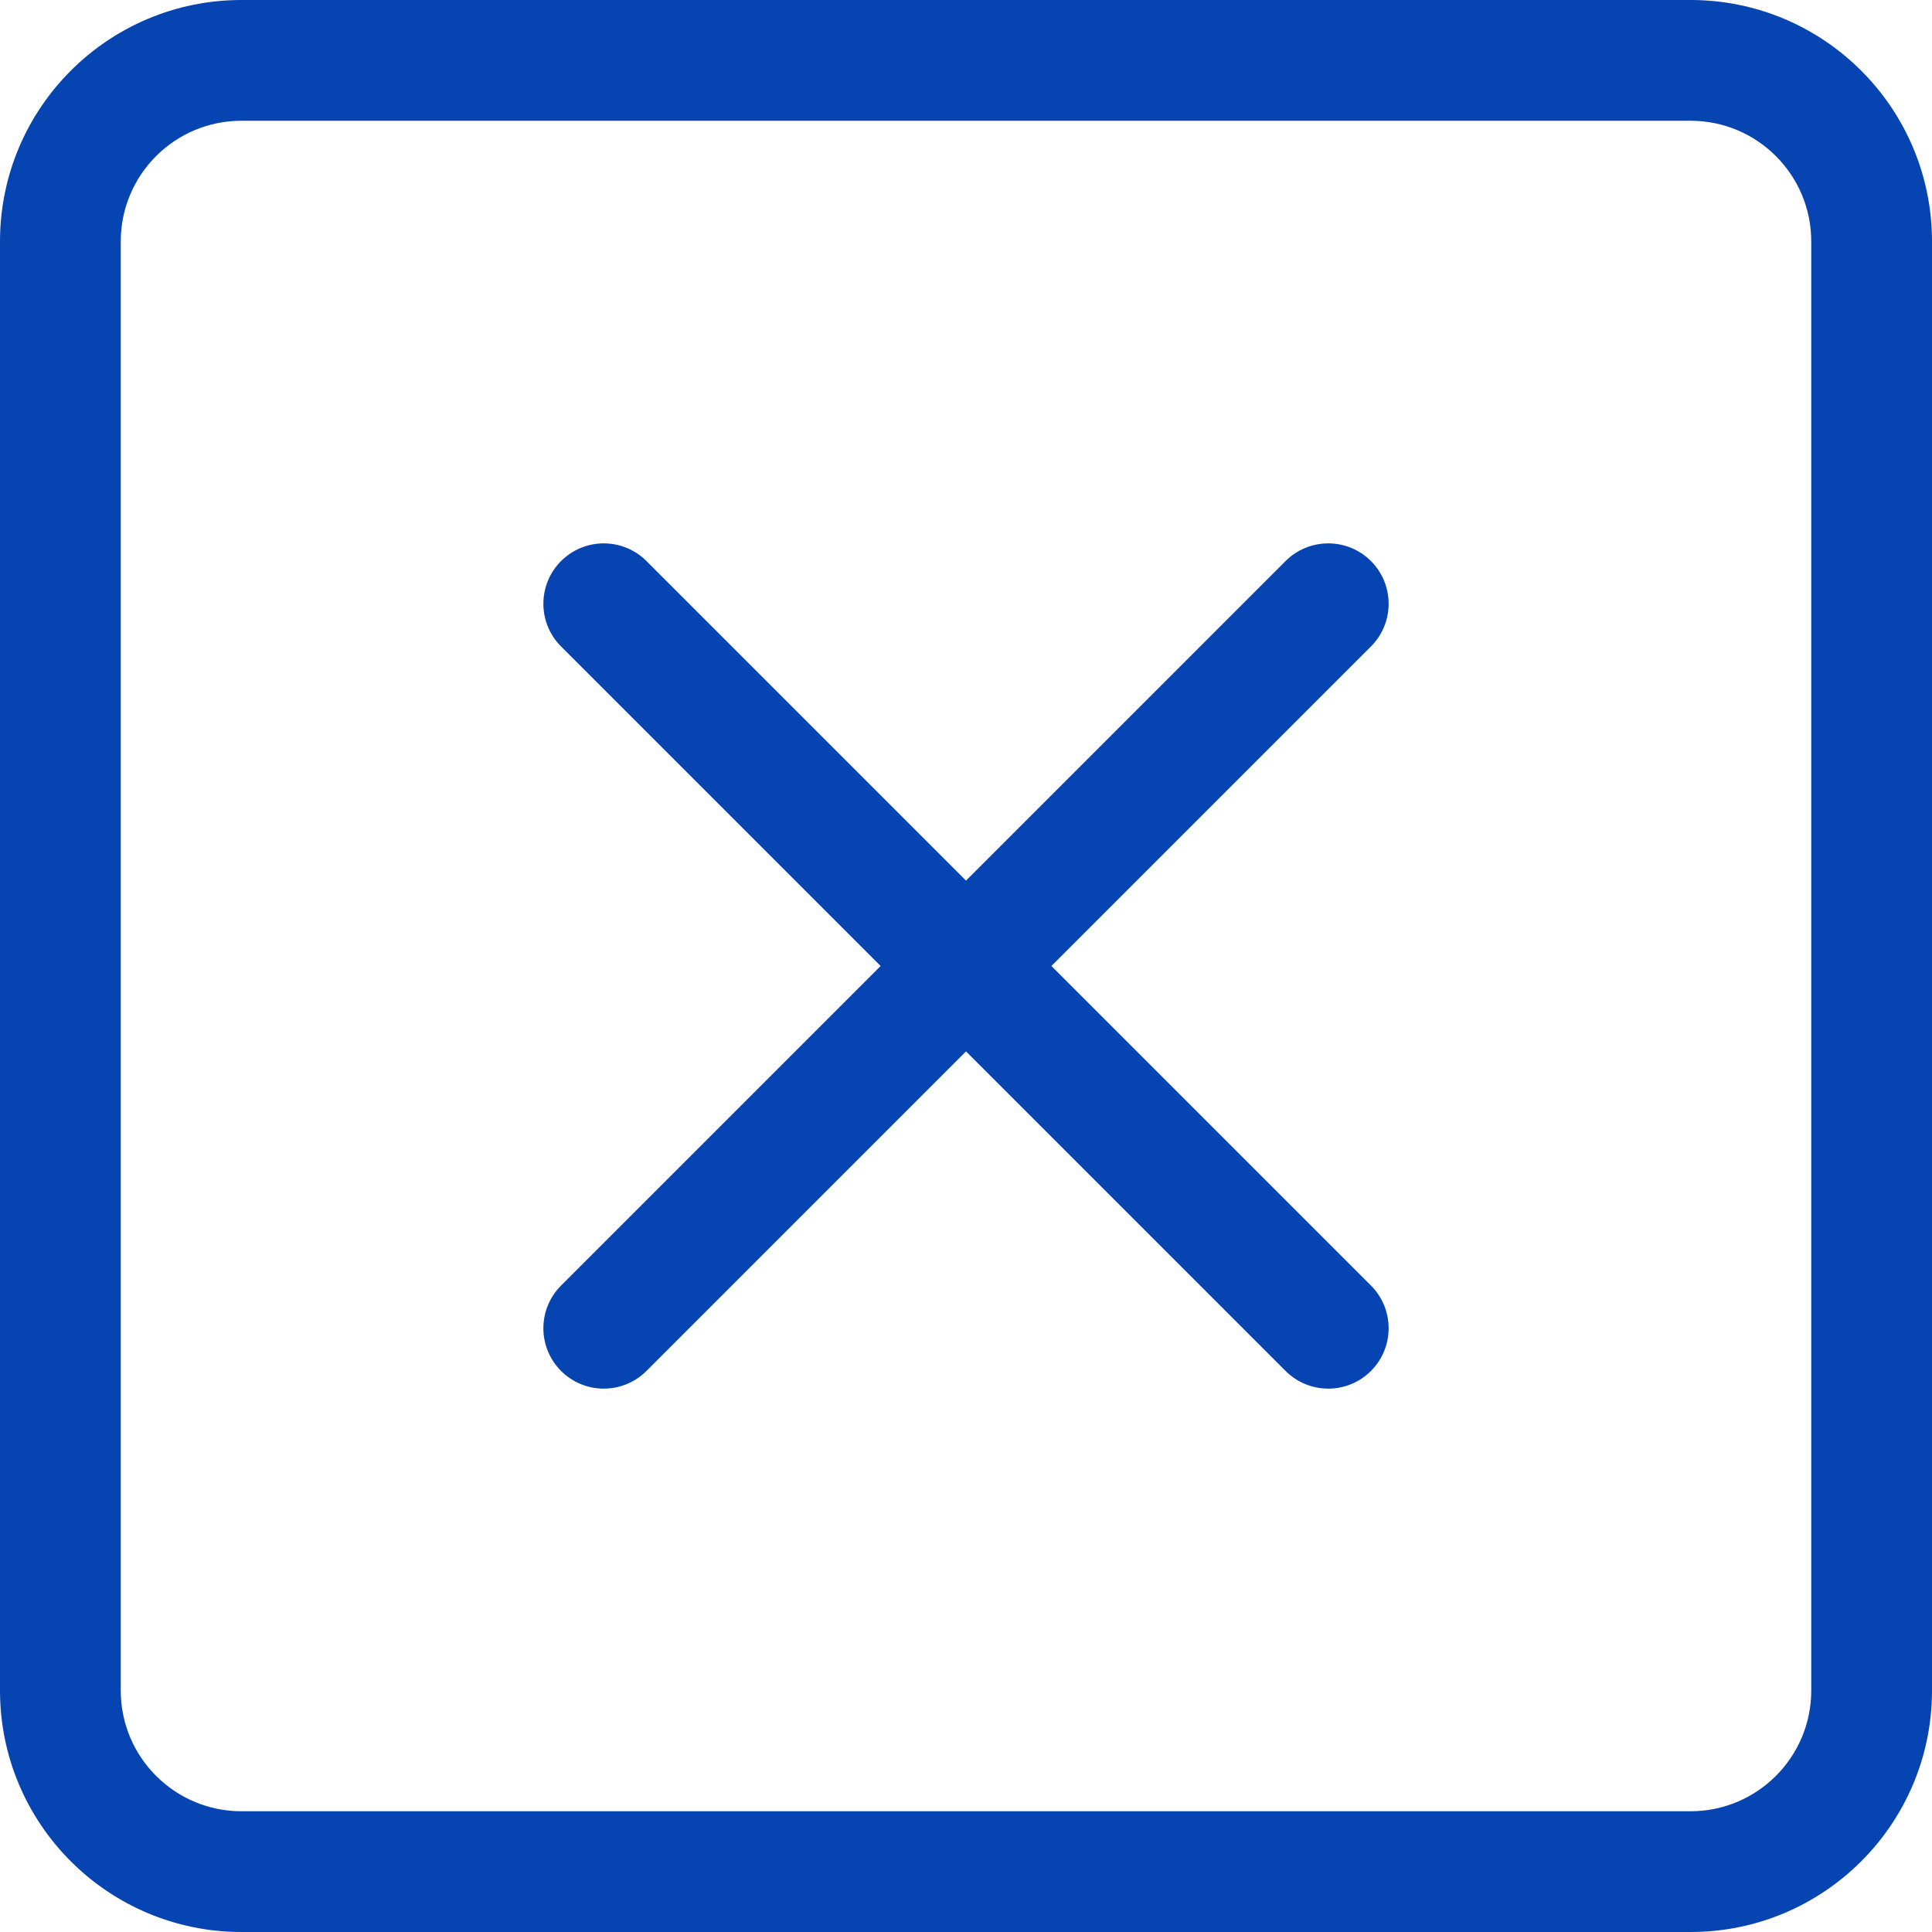 <svg width="30" height="30" viewBox="0 0 30 30" fill="none" xmlns="http://www.w3.org/2000/svg">
<g clip-path="url(#clip0_275_774)">
<path d="M26.25 1.875C27.286 1.875 28.125 2.714 28.125 3.75V26.25C28.125 27.286 27.286 28.125 26.25 28.125H3.75C2.714 28.125 1.875 27.286 1.875 26.25V3.75C1.875 2.714 2.714 1.875 3.75 1.875H26.25ZM3.75 0C1.679 0 0 1.679 0 3.75V26.25C0 28.321 1.679 30 3.75 30H26.25C28.321 30 30 28.321 30 26.25V3.75C30 1.679 28.321 0 26.25 0H3.75Z" fill="#0644B1"/>
<path d="M8.712 8.712C9.078 8.346 9.672 8.346 10.038 8.712L15 13.674L19.962 8.712C20.328 8.346 20.922 8.346 21.288 8.712C21.654 9.078 21.654 9.672 21.288 10.038L16.326 15L21.288 19.962C21.654 20.328 21.654 20.922 21.288 21.288C20.922 21.654 20.328 21.654 19.962 21.288L15 16.326L10.038 21.288C9.672 21.654 9.078 21.654 8.712 21.288C8.346 20.922 8.346 20.328 8.712 19.962L13.674 15L8.712 10.038C8.346 9.672 8.346 9.078 8.712 8.712Z" fill="#0644B1"/>
</g>
<defs>
<clipPath id="clip0_275_774">
<rect width="30" height="30" fill="white"/>
</clipPath>
</defs>
</svg>
